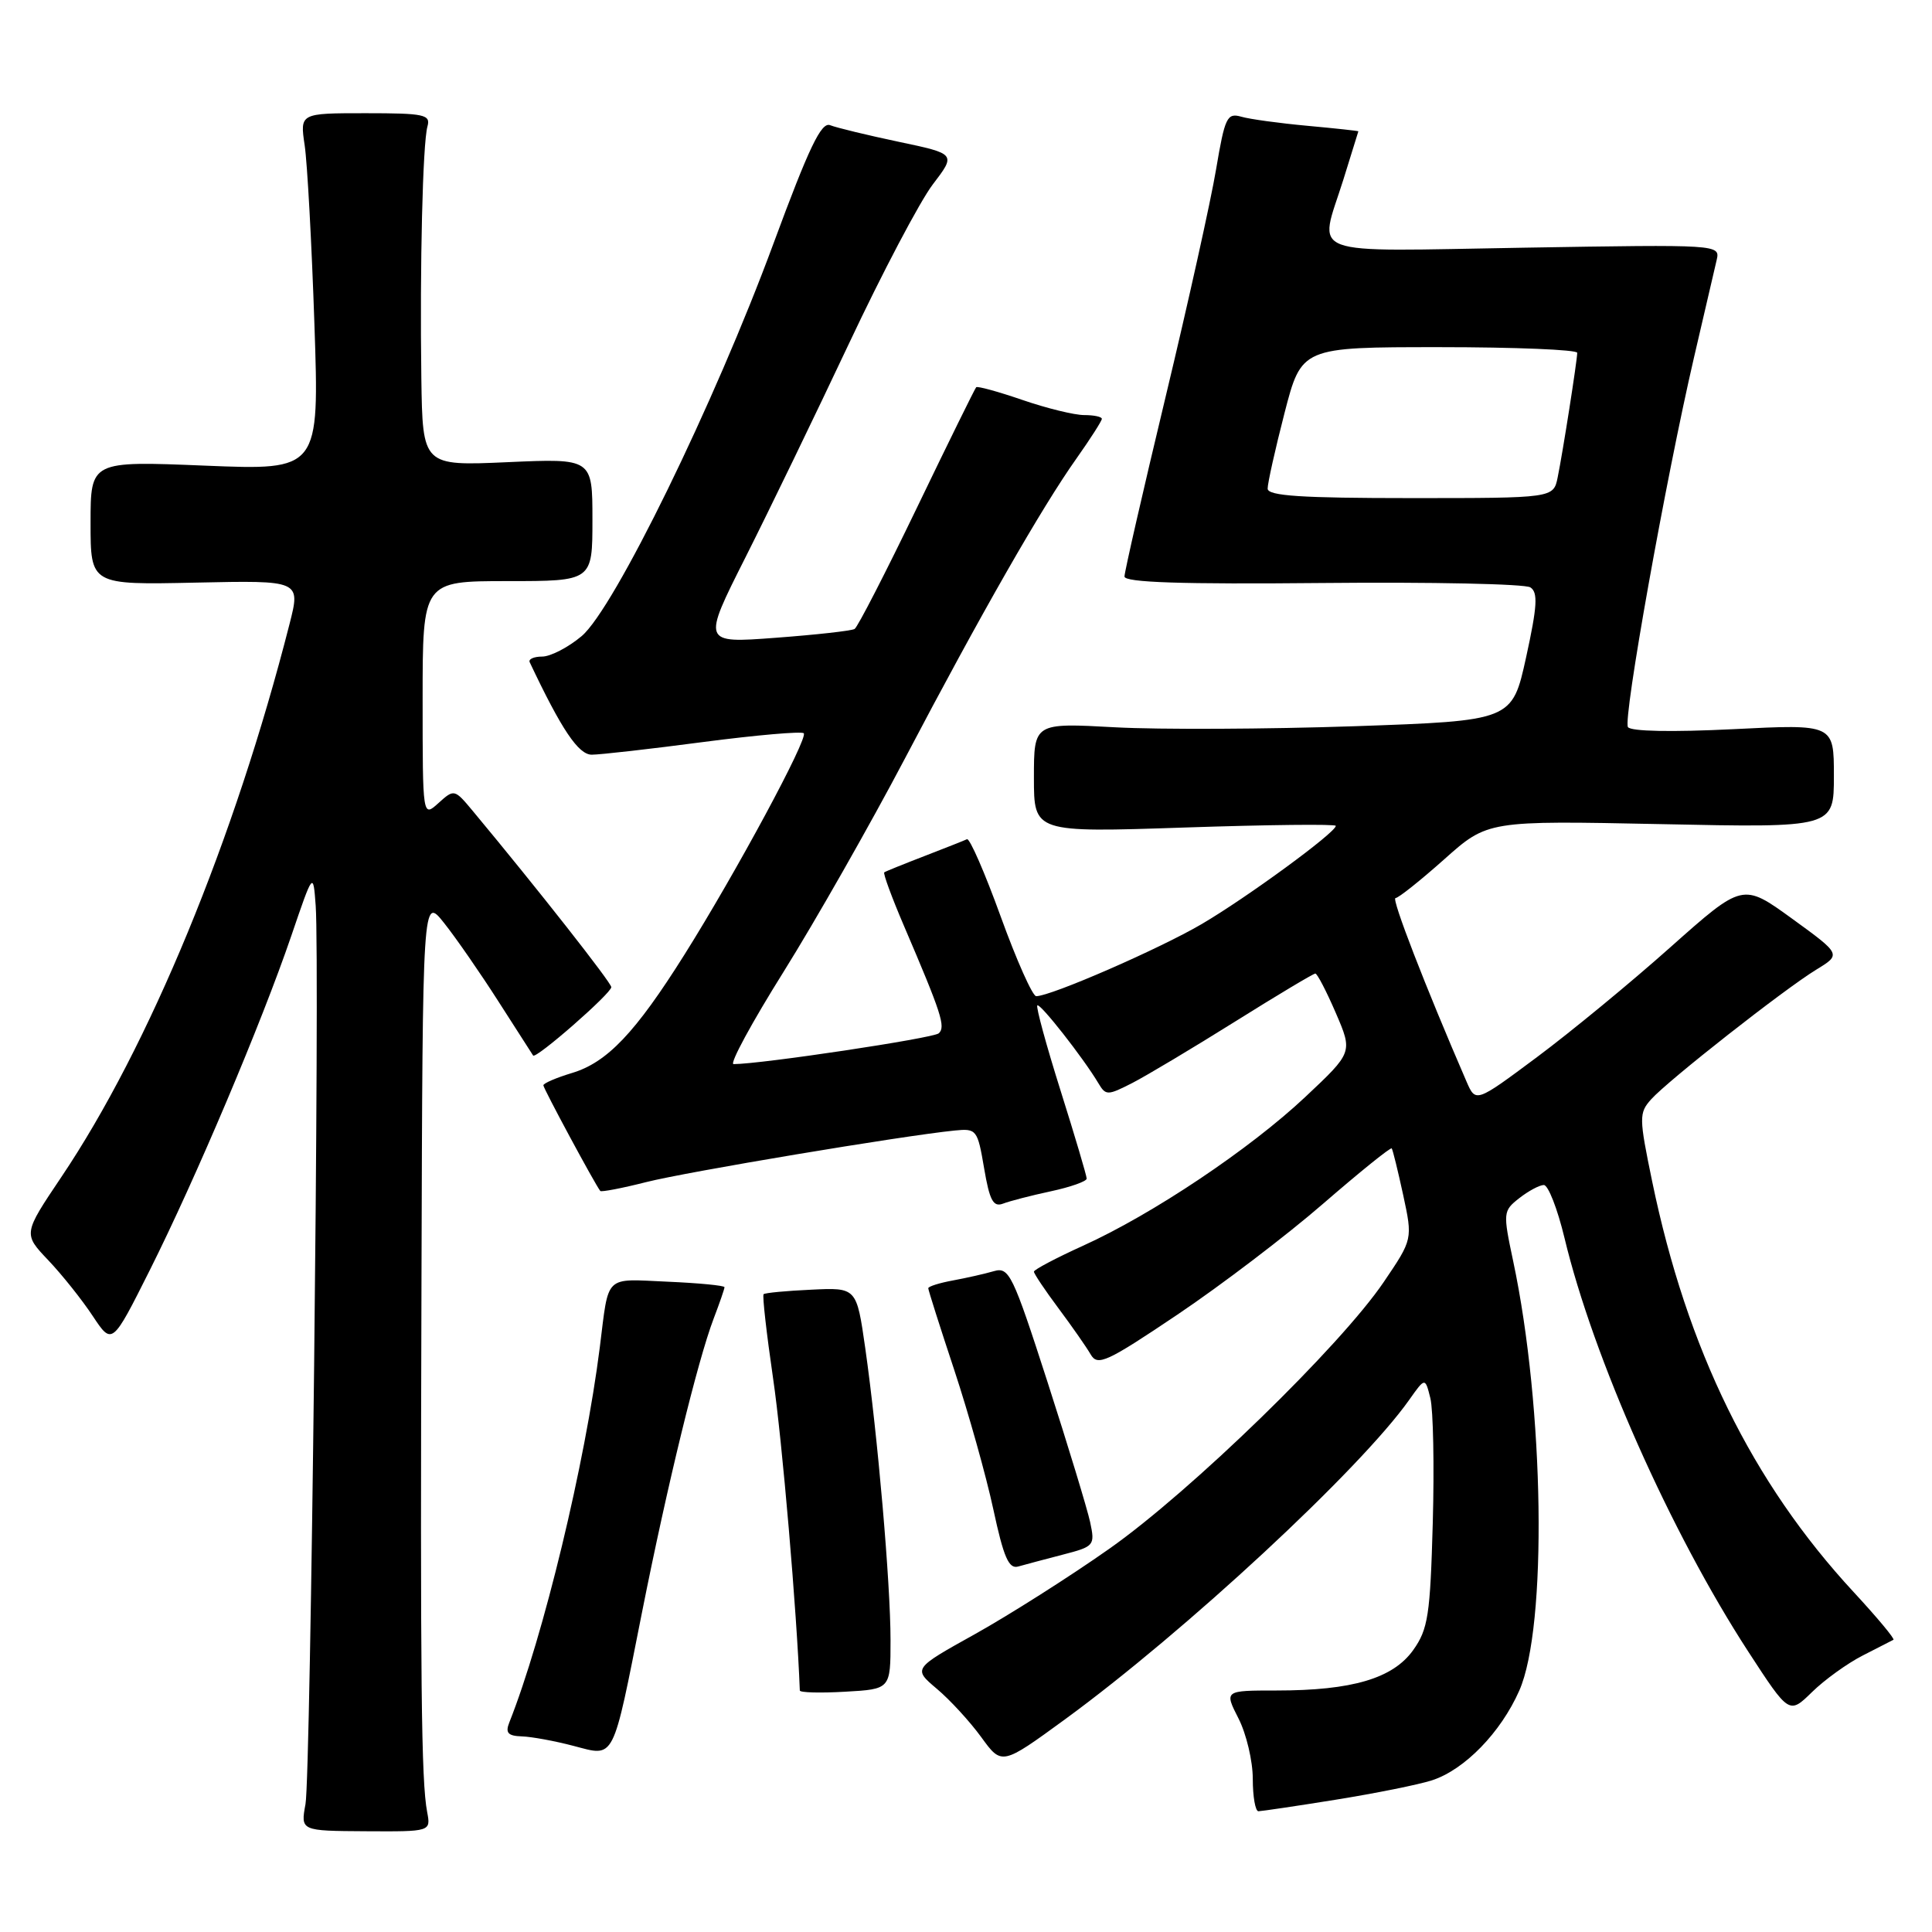 <?xml version="1.0" encoding="UTF-8" standalone="no"?>
<!DOCTYPE svg PUBLIC "-//W3C//DTD SVG 1.1//EN" "http://www.w3.org/Graphics/SVG/1.1/DTD/svg11.dtd" >
<svg xmlns="http://www.w3.org/2000/svg" xmlns:xlink="http://www.w3.org/1999/xlink" version="1.1" viewBox="0 0 256 256">
 <g >
 <path fill="currentColor"
d=" M 56.60 240.10 C 55.82 236.02 55.68 223.17 55.85 169.11 C 56.00 118.72 56.00 118.72 58.85 122.31 C 60.41 124.27 63.65 128.95 66.04 132.69 C 68.44 136.44 70.51 139.66 70.64 139.86 C 70.99 140.38 81.00 131.63 81.00 130.80 C 81.00 130.21 71.23 117.77 62.69 107.51 C 60.22 104.54 60.18 104.53 58.10 106.41 C 56.00 108.31 56.00 108.31 56.00 92.65 C 56.00 77.00 56.00 77.00 67.25 77.00 C 78.50 77.00 78.50 77.00 78.50 68.87 C 78.50 60.74 78.50 60.74 67.25 61.24 C 56.00 61.74 56.00 61.74 55.83 50.12 C 55.62 35.18 56.01 18.99 56.64 16.75 C 57.08 15.18 56.24 15.00 48.44 15.00 C 39.74 15.00 39.74 15.00 40.37 19.25 C 40.72 21.59 41.30 32.24 41.66 42.91 C 42.32 62.32 42.32 62.32 27.16 61.70 C 12.00 61.08 12.00 61.08 12.00 69.29 C 12.00 77.50 12.00 77.50 25.92 77.20 C 39.84 76.90 39.84 76.90 38.36 82.70 C 31.09 111.21 19.75 138.70 8.11 155.99 C 3.07 163.49 3.07 163.49 6.40 166.99 C 8.23 168.92 10.88 172.24 12.29 174.38 C 14.86 178.25 14.86 178.25 19.85 168.30 C 25.89 156.25 34.65 135.57 38.60 124.00 C 41.50 115.50 41.50 115.50 41.83 120.00 C 42.39 127.64 41.17 235.28 40.48 239.05 C 39.83 242.60 39.83 242.60 48.46 242.65 C 57.09 242.70 57.09 242.70 56.60 240.10 Z  M 177.00 238.47 C 182.22 237.63 187.96 236.48 189.75 235.90 C 194.06 234.50 198.86 229.57 201.31 224.02 C 205.05 215.58 204.64 186.56 200.50 167.09 C 199.14 160.67 199.16 160.45 201.30 158.77 C 202.51 157.82 203.98 157.03 204.56 157.02 C 205.14 157.01 206.37 160.16 207.30 164.02 C 211.11 179.92 221.37 203.02 231.65 218.84 C 237.07 227.17 237.07 227.17 240.10 224.21 C 241.76 222.58 244.79 220.40 246.81 219.37 C 248.84 218.34 250.67 217.40 250.89 217.28 C 251.10 217.16 248.73 214.32 245.63 210.97 C 232.15 196.41 223.54 178.85 218.92 156.54 C 217.17 148.07 217.16 147.48 218.79 145.66 C 221.02 143.17 236.41 131.08 240.67 128.48 C 243.98 126.46 243.98 126.46 237.45 121.72 C 230.92 116.99 230.92 116.99 221.34 125.51 C 216.08 130.20 208.12 136.75 203.65 140.08 C 195.54 146.12 195.54 146.12 194.32 143.31 C 188.87 130.73 184.33 119.00 184.91 119.00 C 185.29 119.00 188.19 116.69 191.36 113.87 C 197.12 108.73 197.12 108.73 220.06 109.20 C 243.00 109.68 243.00 109.68 243.00 102.81 C 243.00 95.95 243.00 95.95 229.65 96.62 C 221.57 97.02 216.07 96.92 215.71 96.34 C 215.04 95.26 220.72 63.50 224.46 47.38 C 225.85 41.40 227.21 35.57 227.47 34.44 C 227.94 32.40 227.77 32.39 201.97 32.82 C 172.42 33.31 174.74 34.18 177.99 23.84 C 179.08 20.35 179.98 17.45 179.99 17.40 C 179.99 17.34 176.96 17.01 173.25 16.67 C 169.54 16.33 165.58 15.79 164.46 15.46 C 162.59 14.93 162.30 15.55 161.14 22.42 C 160.45 26.57 157.43 40.16 154.44 52.62 C 151.45 65.09 149.00 75.78 149.00 76.39 C 149.00 77.18 156.55 77.43 175.25 77.25 C 189.69 77.11 202.08 77.37 202.78 77.83 C 203.81 78.49 203.70 80.32 202.22 87.08 C 200.37 95.50 200.37 95.50 179.44 96.23 C 167.92 96.62 153.66 96.69 147.75 96.37 C 137.00 95.78 137.00 95.78 137.00 103.05 C 137.00 110.32 137.00 110.32 157.00 109.65 C 168.00 109.28 177.00 109.18 177.00 109.43 C 177.00 110.31 165.22 118.93 159.24 122.44 C 153.59 125.75 139.25 132.00 137.30 132.00 C 136.82 132.00 134.70 127.25 132.60 121.45 C 130.50 115.65 128.49 111.04 128.13 111.20 C 127.78 111.37 125.24 112.37 122.50 113.43 C 119.75 114.49 117.35 115.46 117.17 115.59 C 116.99 115.71 118.16 118.90 119.77 122.66 C 124.76 134.31 125.33 136.07 124.39 136.92 C 123.66 137.57 100.84 141.00 97.20 141.00 C 96.63 141.00 99.62 135.49 103.84 128.75 C 108.05 122.01 115.28 109.30 119.91 100.50 C 129.95 81.38 138.04 67.23 142.64 60.75 C 144.49 58.13 146.00 55.77 146.00 55.50 C 146.00 55.22 144.95 55.00 143.66 55.00 C 142.37 55.00 138.69 54.10 135.49 53.00 C 132.29 51.90 129.53 51.14 129.35 51.31 C 129.18 51.49 125.64 58.67 121.50 67.27 C 117.36 75.86 113.64 83.10 113.24 83.34 C 112.83 83.59 108.12 84.11 102.77 84.51 C 93.04 85.24 93.04 85.24 98.77 73.87 C 101.92 67.62 108.10 54.85 112.50 45.51 C 116.90 36.16 121.89 26.69 123.59 24.45 C 126.69 20.39 126.69 20.39 119.09 18.79 C 114.92 17.91 110.83 16.92 110.00 16.59 C 108.83 16.11 107.20 19.52 102.50 32.24 C 94.66 53.49 81.38 80.66 77.07 84.29 C 75.30 85.78 72.94 87.00 71.84 87.00 C 70.74 87.00 69.99 87.34 70.19 87.75 C 74.40 96.66 76.64 100.00 78.41 100.00 C 79.50 100.00 86.15 99.25 93.19 98.32 C 100.23 97.40 106.21 96.88 106.50 97.16 C 107.13 97.80 97.51 115.65 90.69 126.50 C 84.19 136.85 80.44 140.79 75.78 142.18 C 73.70 142.81 72.00 143.54 72.00 143.81 C 72.00 144.23 78.83 156.91 79.54 157.81 C 79.67 157.97 82.42 157.45 85.64 156.63 C 91.02 155.27 119.48 150.51 126.50 149.80 C 129.40 149.51 129.53 149.68 130.40 154.80 C 131.12 159.05 131.61 159.98 132.90 159.49 C 133.78 159.15 136.63 158.41 139.25 157.85 C 141.86 157.29 144.00 156.53 143.99 156.17 C 143.99 155.80 142.44 150.57 140.54 144.54 C 138.64 138.51 137.25 133.41 137.45 133.22 C 137.80 132.86 143.56 140.20 145.54 143.53 C 146.52 145.18 146.75 145.18 150.04 143.50 C 151.94 142.52 158.07 138.86 163.66 135.36 C 169.25 131.86 174.03 129.00 174.29 129.00 C 174.54 129.00 175.76 131.35 177.00 134.22 C 179.25 139.44 179.25 139.44 172.96 145.35 C 165.60 152.27 152.71 160.90 143.50 165.07 C 139.93 166.69 137.00 168.24 137.00 168.50 C 137.00 168.77 138.46 170.95 140.25 173.35 C 142.04 175.75 143.96 178.50 144.52 179.47 C 145.44 181.05 146.62 180.51 156.02 174.19 C 161.79 170.31 170.48 163.70 175.33 159.49 C 180.19 155.28 184.28 151.98 184.41 152.17 C 184.55 152.35 185.23 155.13 185.93 158.35 C 187.19 164.21 187.19 164.21 183.37 169.85 C 177.65 178.31 157.77 197.64 147.00 205.21 C 141.78 208.89 133.78 213.96 129.24 216.50 C 120.97 221.10 120.97 221.10 124.13 223.77 C 125.87 225.23 128.52 228.12 130.02 230.18 C 132.74 233.93 132.74 233.93 141.12 227.82 C 157.05 216.18 180.24 194.67 186.72 185.50 C 188.84 182.50 188.84 182.50 189.53 185.27 C 189.91 186.79 190.06 194.22 189.85 201.78 C 189.51 214.02 189.23 215.87 187.26 218.64 C 184.58 222.40 179.18 224.00 169.16 224.00 C 162.22 224.00 162.22 224.00 164.11 227.71 C 165.15 229.75 166.00 233.35 166.00 235.71 C 166.00 238.07 166.34 240.00 166.75 240.00 C 167.16 239.99 171.78 239.31 177.00 238.47 Z  M 85.07 213.64 C 88.42 196.78 92.44 180.30 94.56 174.73 C 95.35 172.66 96.00 170.78 96.00 170.56 C 96.00 170.34 92.60 170.01 88.45 169.83 C 79.99 169.46 80.70 168.77 79.48 178.50 C 77.54 193.91 72.00 216.87 67.48 228.25 C 66.94 229.61 67.31 230.02 69.14 230.08 C 70.44 230.12 73.53 230.69 76.00 231.34 C 81.54 232.78 81.10 233.64 85.07 213.64 Z  M 118.00 217.33 C 118.00 209.81 116.30 190.22 114.65 178.63 C 113.50 170.60 113.50 170.60 107.50 170.89 C 104.20 171.04 101.35 171.31 101.18 171.49 C 101.00 171.67 101.57 176.69 102.44 182.66 C 103.64 190.80 105.59 213.64 105.98 224.00 C 105.99 224.28 108.70 224.35 112.00 224.16 C 118.00 223.82 118.00 223.82 118.00 217.33 Z  M 140.82 206.00 C 145.00 204.92 145.11 204.79 144.45 201.69 C 144.07 199.94 141.53 191.59 138.81 183.15 C 134.18 168.80 133.71 167.85 131.68 168.44 C 130.48 168.79 128.04 169.34 126.25 169.67 C 124.46 170.00 123.00 170.46 123.00 170.70 C 123.00 170.94 124.55 175.82 126.45 181.55 C 128.34 187.27 130.67 195.57 131.62 199.99 C 132.99 206.37 133.67 207.93 134.92 207.57 C 135.79 207.32 138.44 206.62 140.82 206.00 Z  M 167.97 64.75 C 167.96 64.06 168.96 59.56 170.20 54.75 C 172.46 46.00 172.46 46.00 190.73 46.00 C 200.78 46.00 209.00 46.34 208.99 46.75 C 208.98 47.80 207.08 59.93 206.40 63.25 C 205.84 66.00 205.84 66.00 186.92 66.00 C 172.46 66.00 167.99 65.71 167.97 64.75 Z "/>
</g>
</svg>